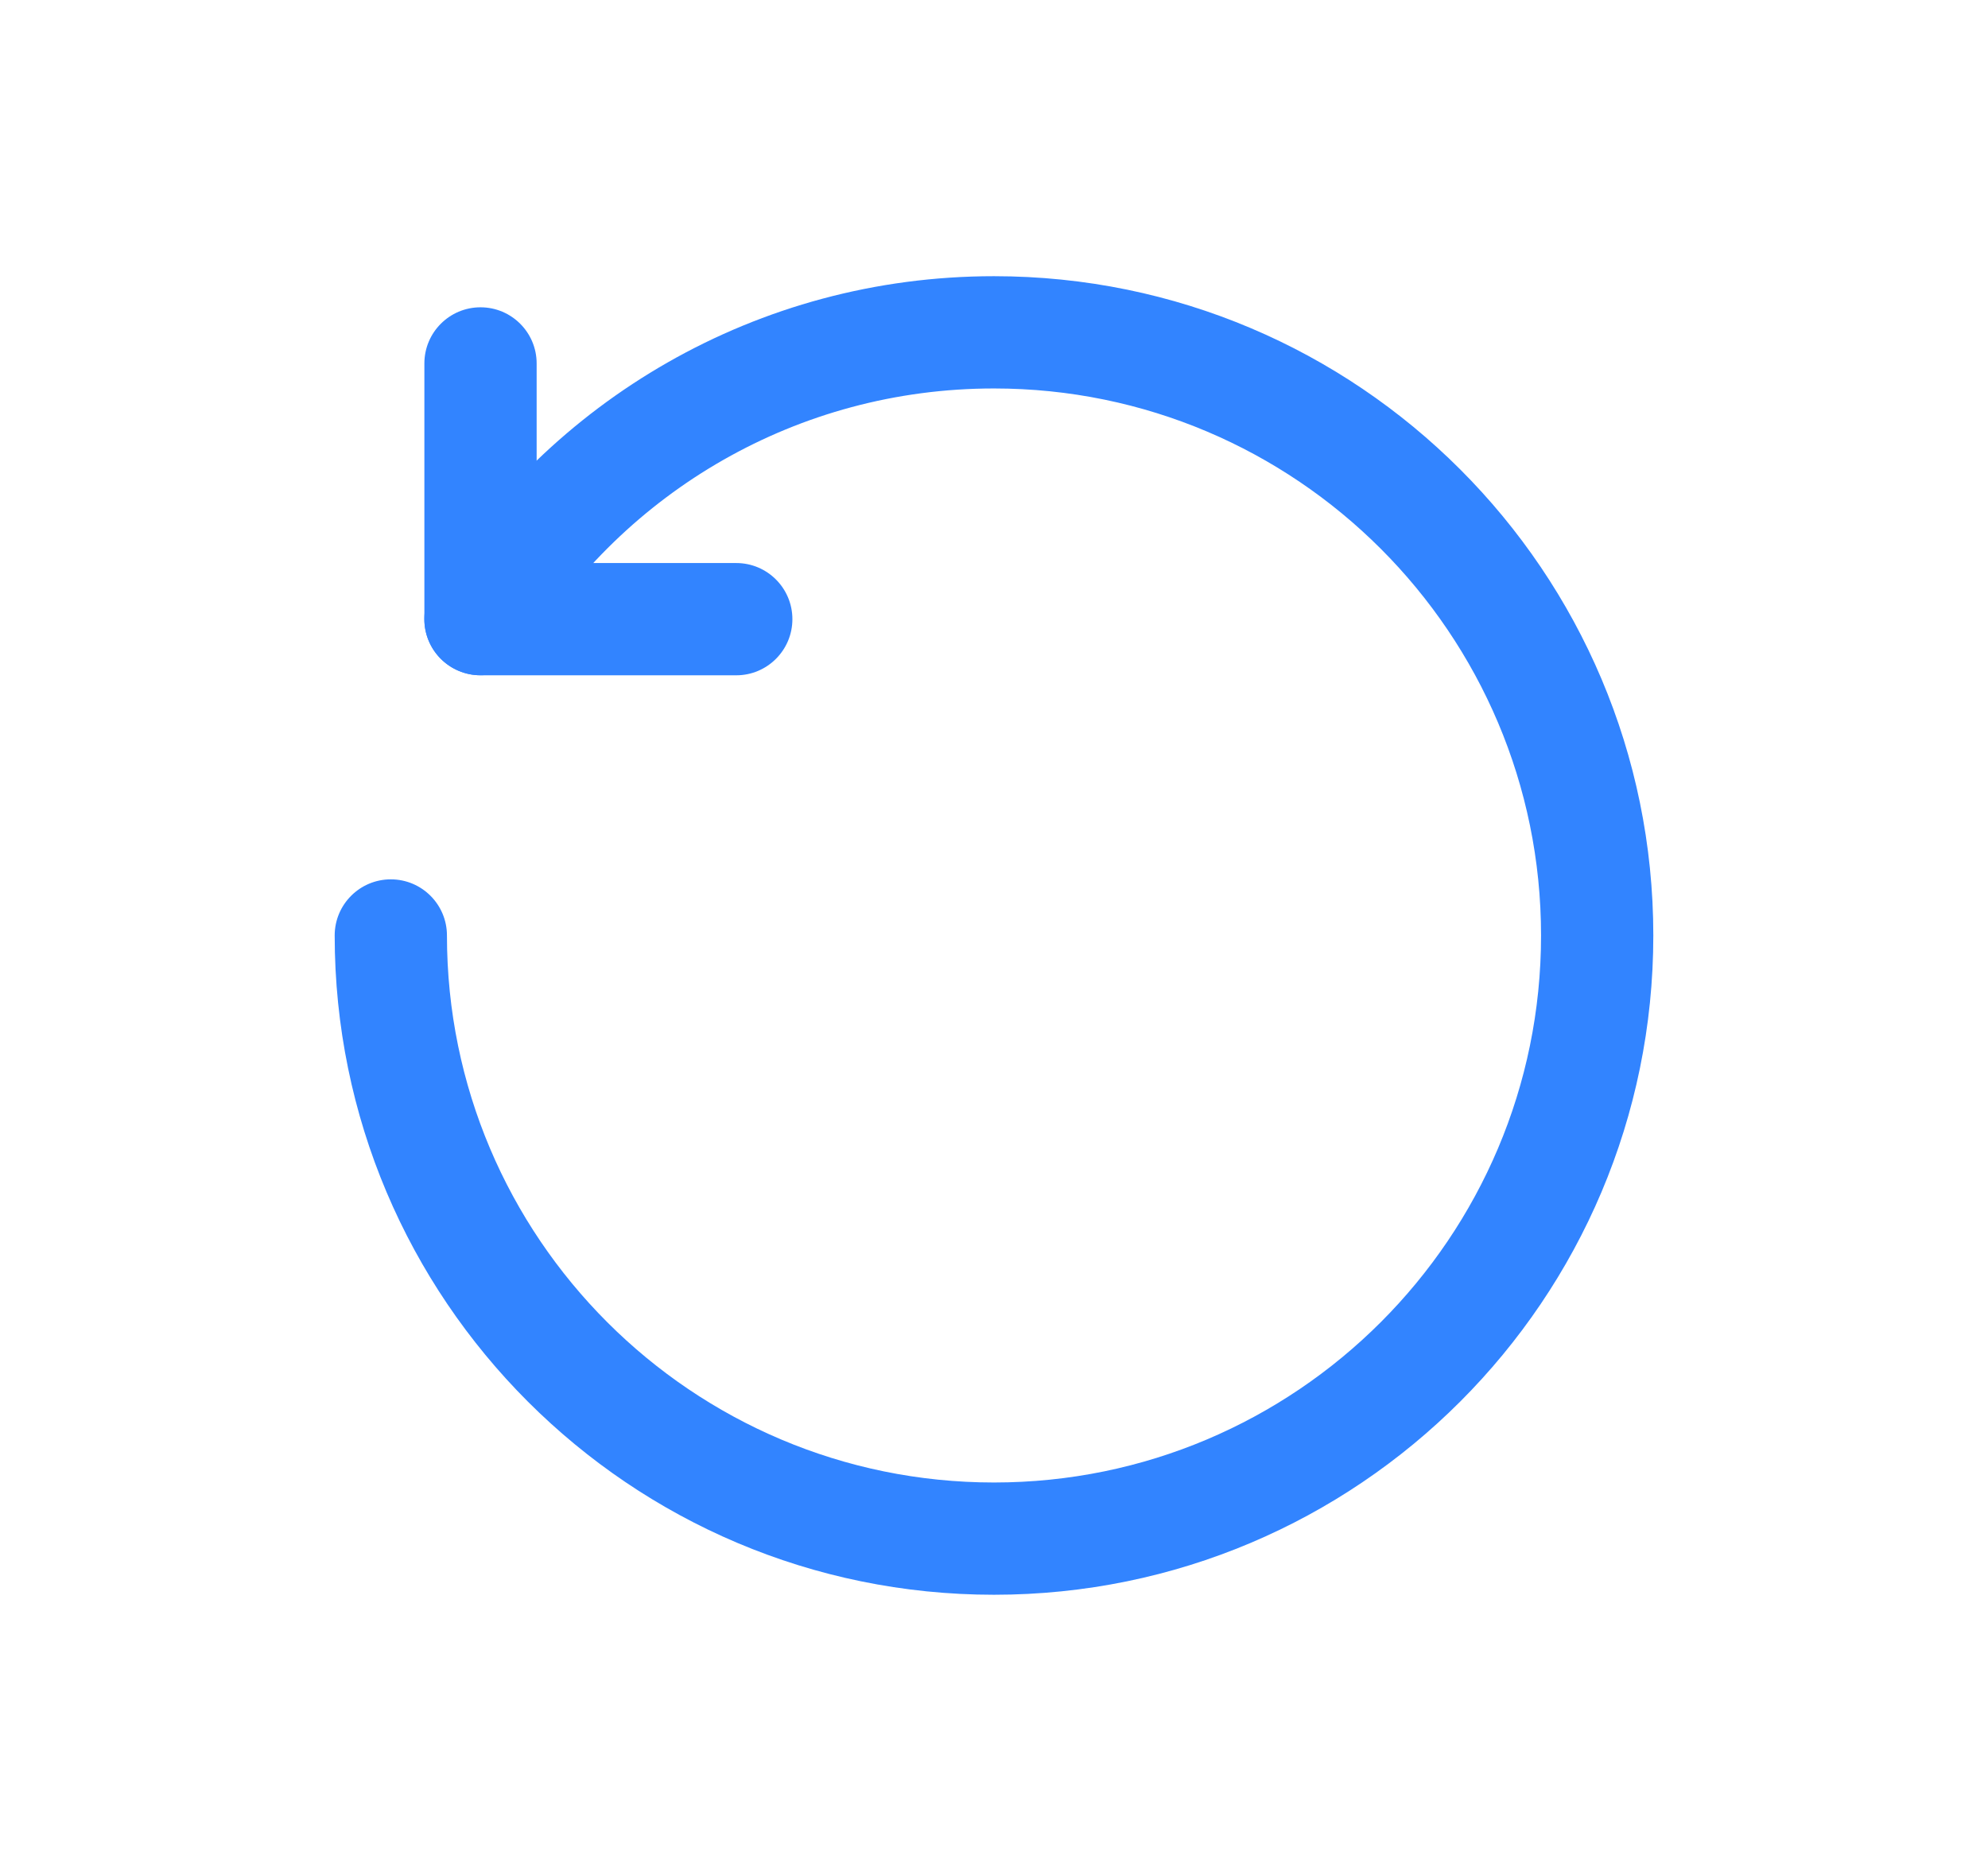 <svg width="17" height="16" viewBox="0 0 17 16" fill="none" xmlns="http://www.w3.org/2000/svg">
<path fill-rule="evenodd" clip-rule="evenodd" d="M8.5 3.322C6.816 3.322 5.341 4.209 4.517 5.546C4.378 5.772 4.083 5.842 3.857 5.703C3.631 5.564 3.561 5.268 3.7 5.043C4.692 3.433 6.47 2.362 8.5 2.362C11.613 2.362 14.138 4.888 14.138 8C14.138 11.113 11.613 13.638 8.5 13.638C5.388 13.638 2.862 11.113 2.862 8C2.862 7.735 3.077 7.52 3.342 7.52C3.607 7.52 3.822 7.735 3.822 8C3.822 10.582 5.918 12.678 8.5 12.678C11.082 12.678 13.178 10.582 13.178 8C13.178 5.418 11.082 3.322 8.5 3.322Z" fill="#3284FF"/>
<path fill-rule="evenodd" clip-rule="evenodd" d="M4.109 2.628C4.374 2.628 4.589 2.843 4.589 3.108V4.815H6.296C6.561 4.815 6.776 5.03 6.776 5.295C6.776 5.56 6.561 5.775 6.296 5.775H4.109C3.844 5.775 3.629 5.56 3.629 5.295V3.108C3.629 2.843 3.844 2.628 4.109 2.628Z" fill="#3284FF"/>
</svg>
